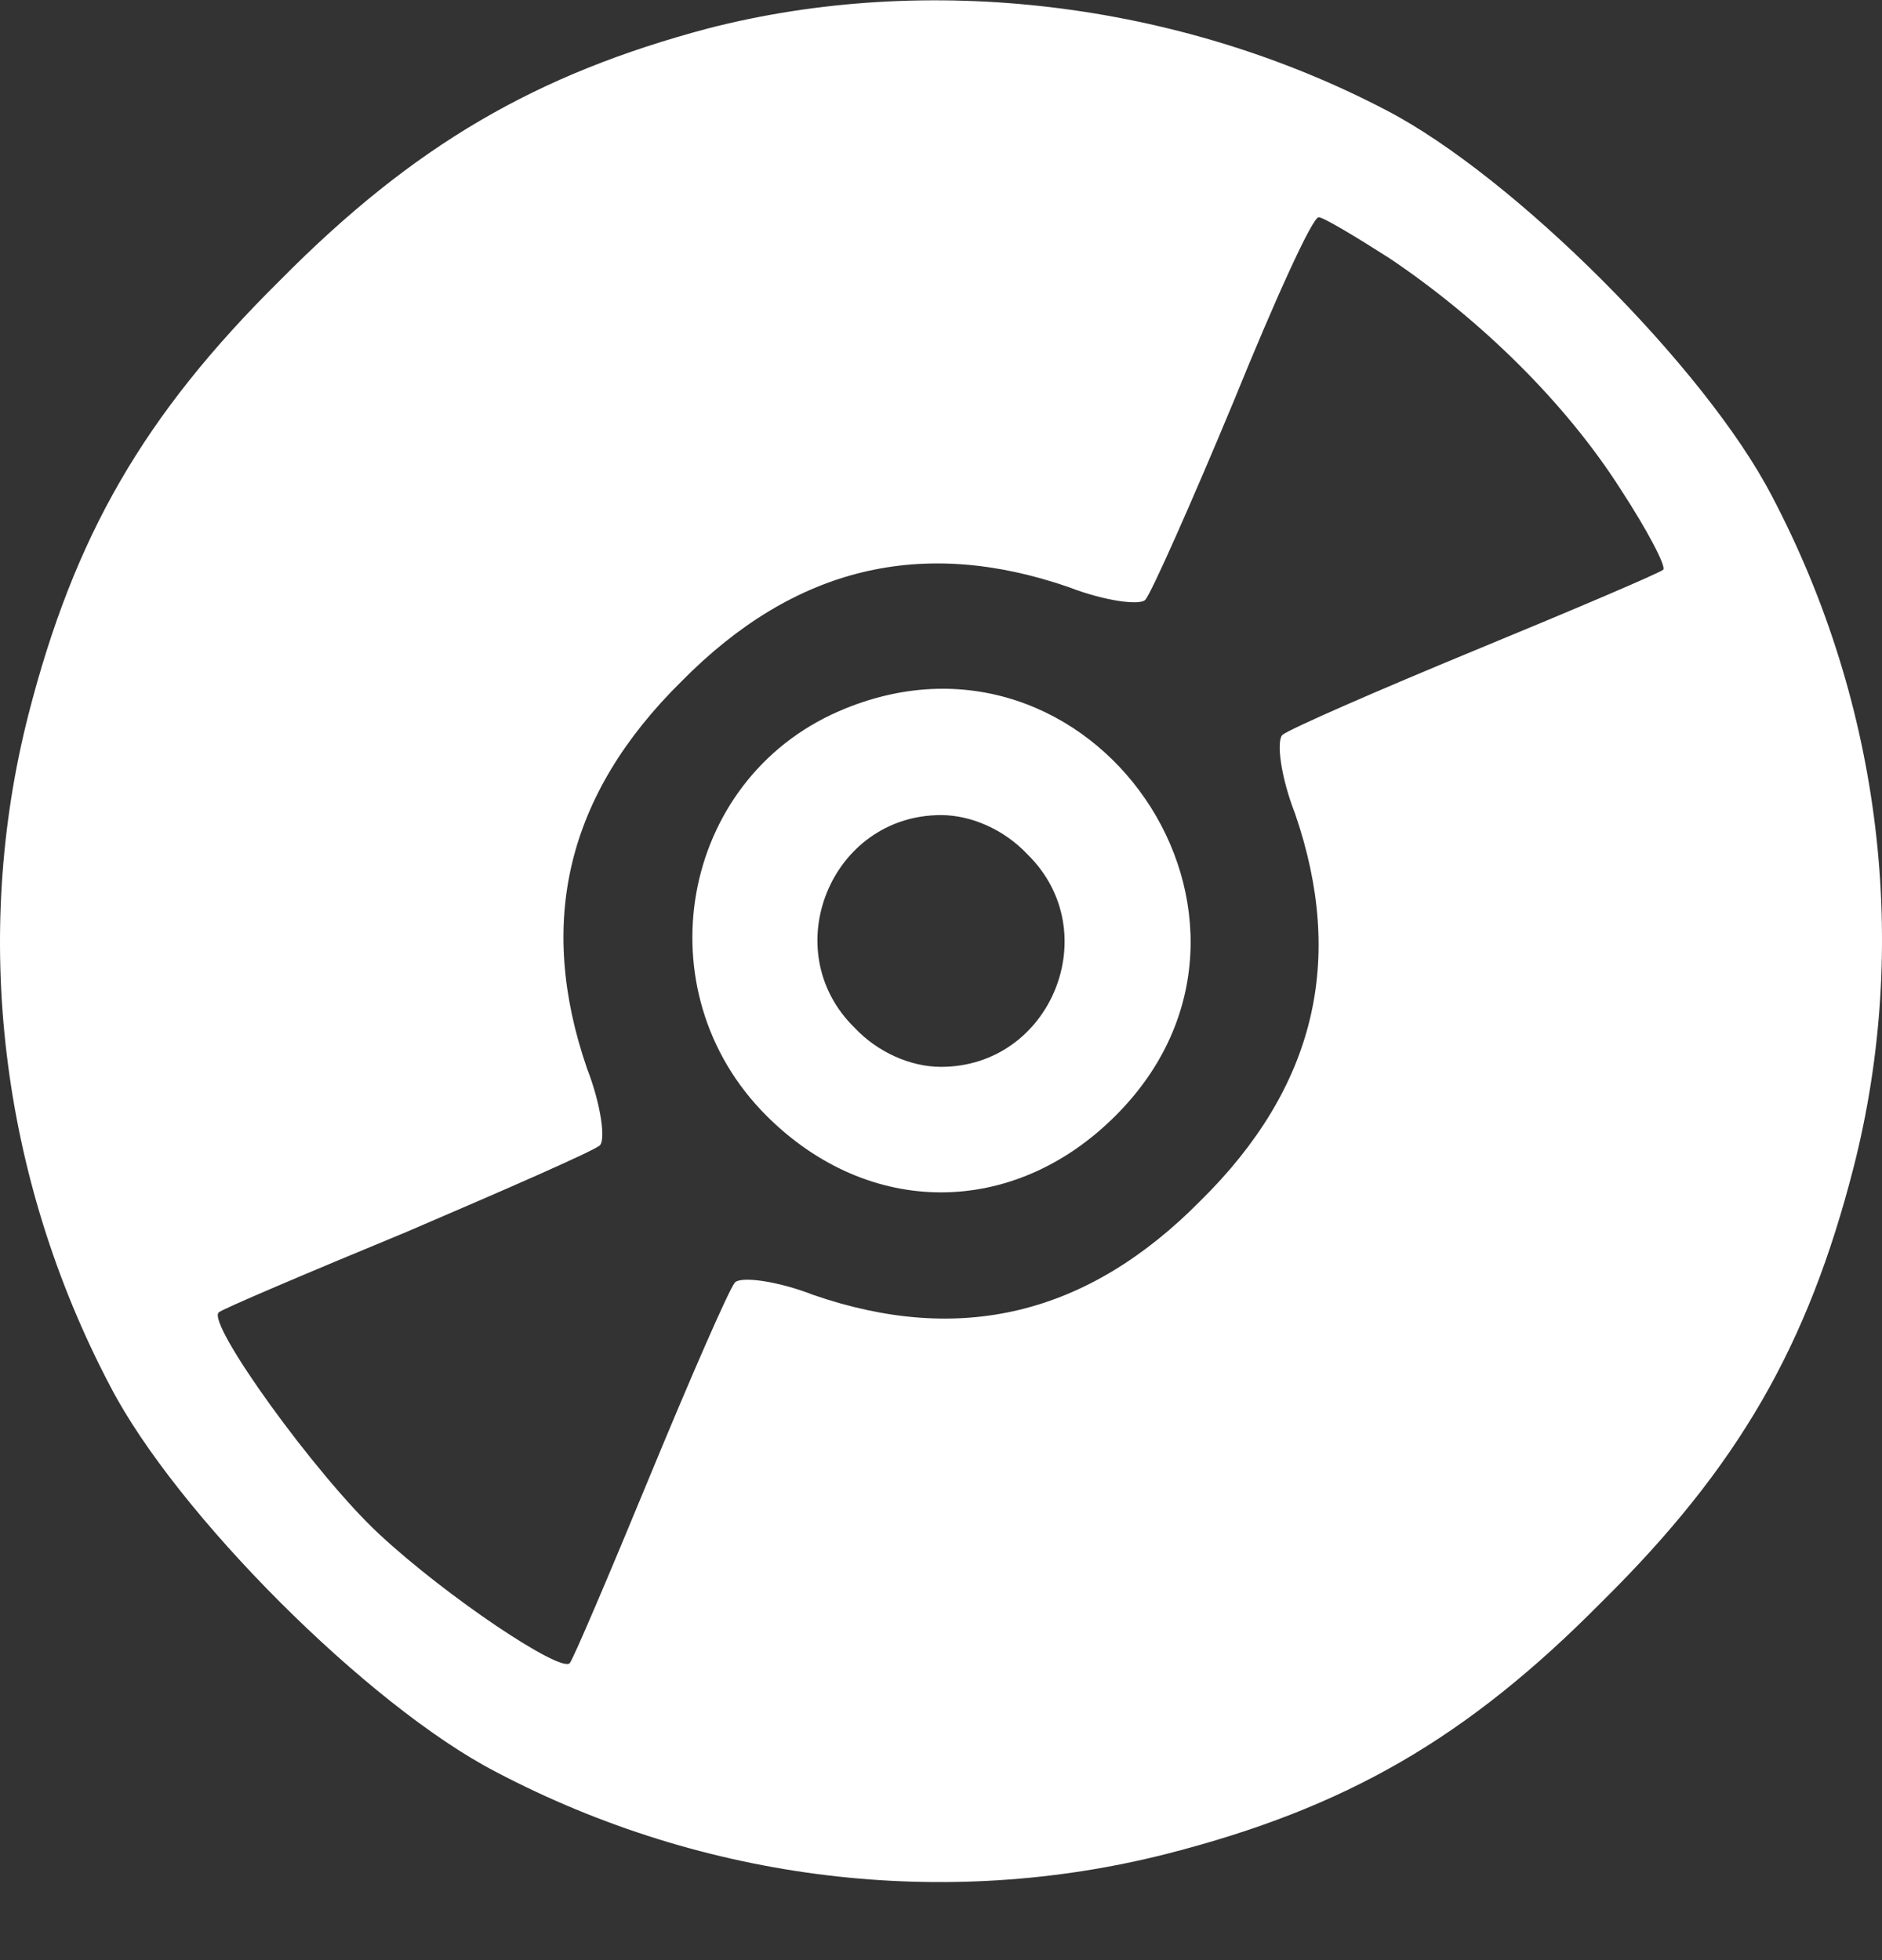 <svg width="24" height="25" viewBox="0 0 24 25" fill="none" xmlns="http://www.w3.org/2000/svg">
<rect x="0" y="0" width="24" height="25" fill="#333333" stroke="none"/>
<path d="M9.031 0.362C6.843 0.944 5.279 1.848 3.573 3.573C1.827 5.299 0.945 6.844 0.363 9.112C-0.36 11.942 0.002 15.012 1.406 17.681C2.249 19.307 4.696 21.755 6.322 22.598C8.99 24.003 12.06 24.364 14.889 23.642C17.157 23.06 18.701 22.177 20.427 20.43C22.173 18.705 23.055 17.16 23.637 14.892C24.36 12.062 23.999 8.992 22.594 6.323C21.751 4.697 19.303 2.249 17.678 1.406C15.03 0.021 11.84 -0.36 9.031 0.362ZM17.718 3.293C18.882 4.075 19.966 5.139 20.668 6.242C21.009 6.764 21.25 7.226 21.21 7.266C21.17 7.306 20.086 7.768 18.822 8.289C17.558 8.811 16.454 9.293 16.354 9.373C16.274 9.453 16.334 9.915 16.515 10.377C17.157 12.243 16.776 13.868 15.311 15.313C13.866 16.778 12.241 17.16 10.375 16.517C9.914 16.337 9.452 16.276 9.372 16.357C9.291 16.457 8.81 17.561 8.288 18.825C7.767 20.089 7.305 21.173 7.265 21.213C7.144 21.334 5.7 20.37 4.837 19.568C4.035 18.825 2.63 16.879 2.79 16.738C2.831 16.698 3.914 16.237 5.178 15.715C6.442 15.173 7.546 14.691 7.646 14.611C7.726 14.551 7.666 14.089 7.486 13.628C6.843 11.761 7.225 10.136 8.69 8.691C10.134 7.226 11.759 6.844 13.625 7.487C14.087 7.667 14.548 7.727 14.608 7.647C14.689 7.547 15.19 6.423 15.732 5.119C16.254 3.834 16.735 2.771 16.816 2.771C16.876 2.771 17.277 3.011 17.718 3.293Z" fill="white"/>
<path d="M10.696 9.072C8.669 9.955 8.188 12.644 9.773 14.229C11.077 15.534 12.923 15.534 14.227 14.229C16.715 11.741 13.926 7.667 10.696 9.072ZM13.104 10.898C14.107 11.882 13.405 13.607 12 13.607C11.619 13.607 11.197 13.427 10.896 13.106C9.893 12.122 10.596 10.396 12 10.396C12.381 10.396 12.803 10.577 13.104 10.898Z" fill="white"/>
</svg>

